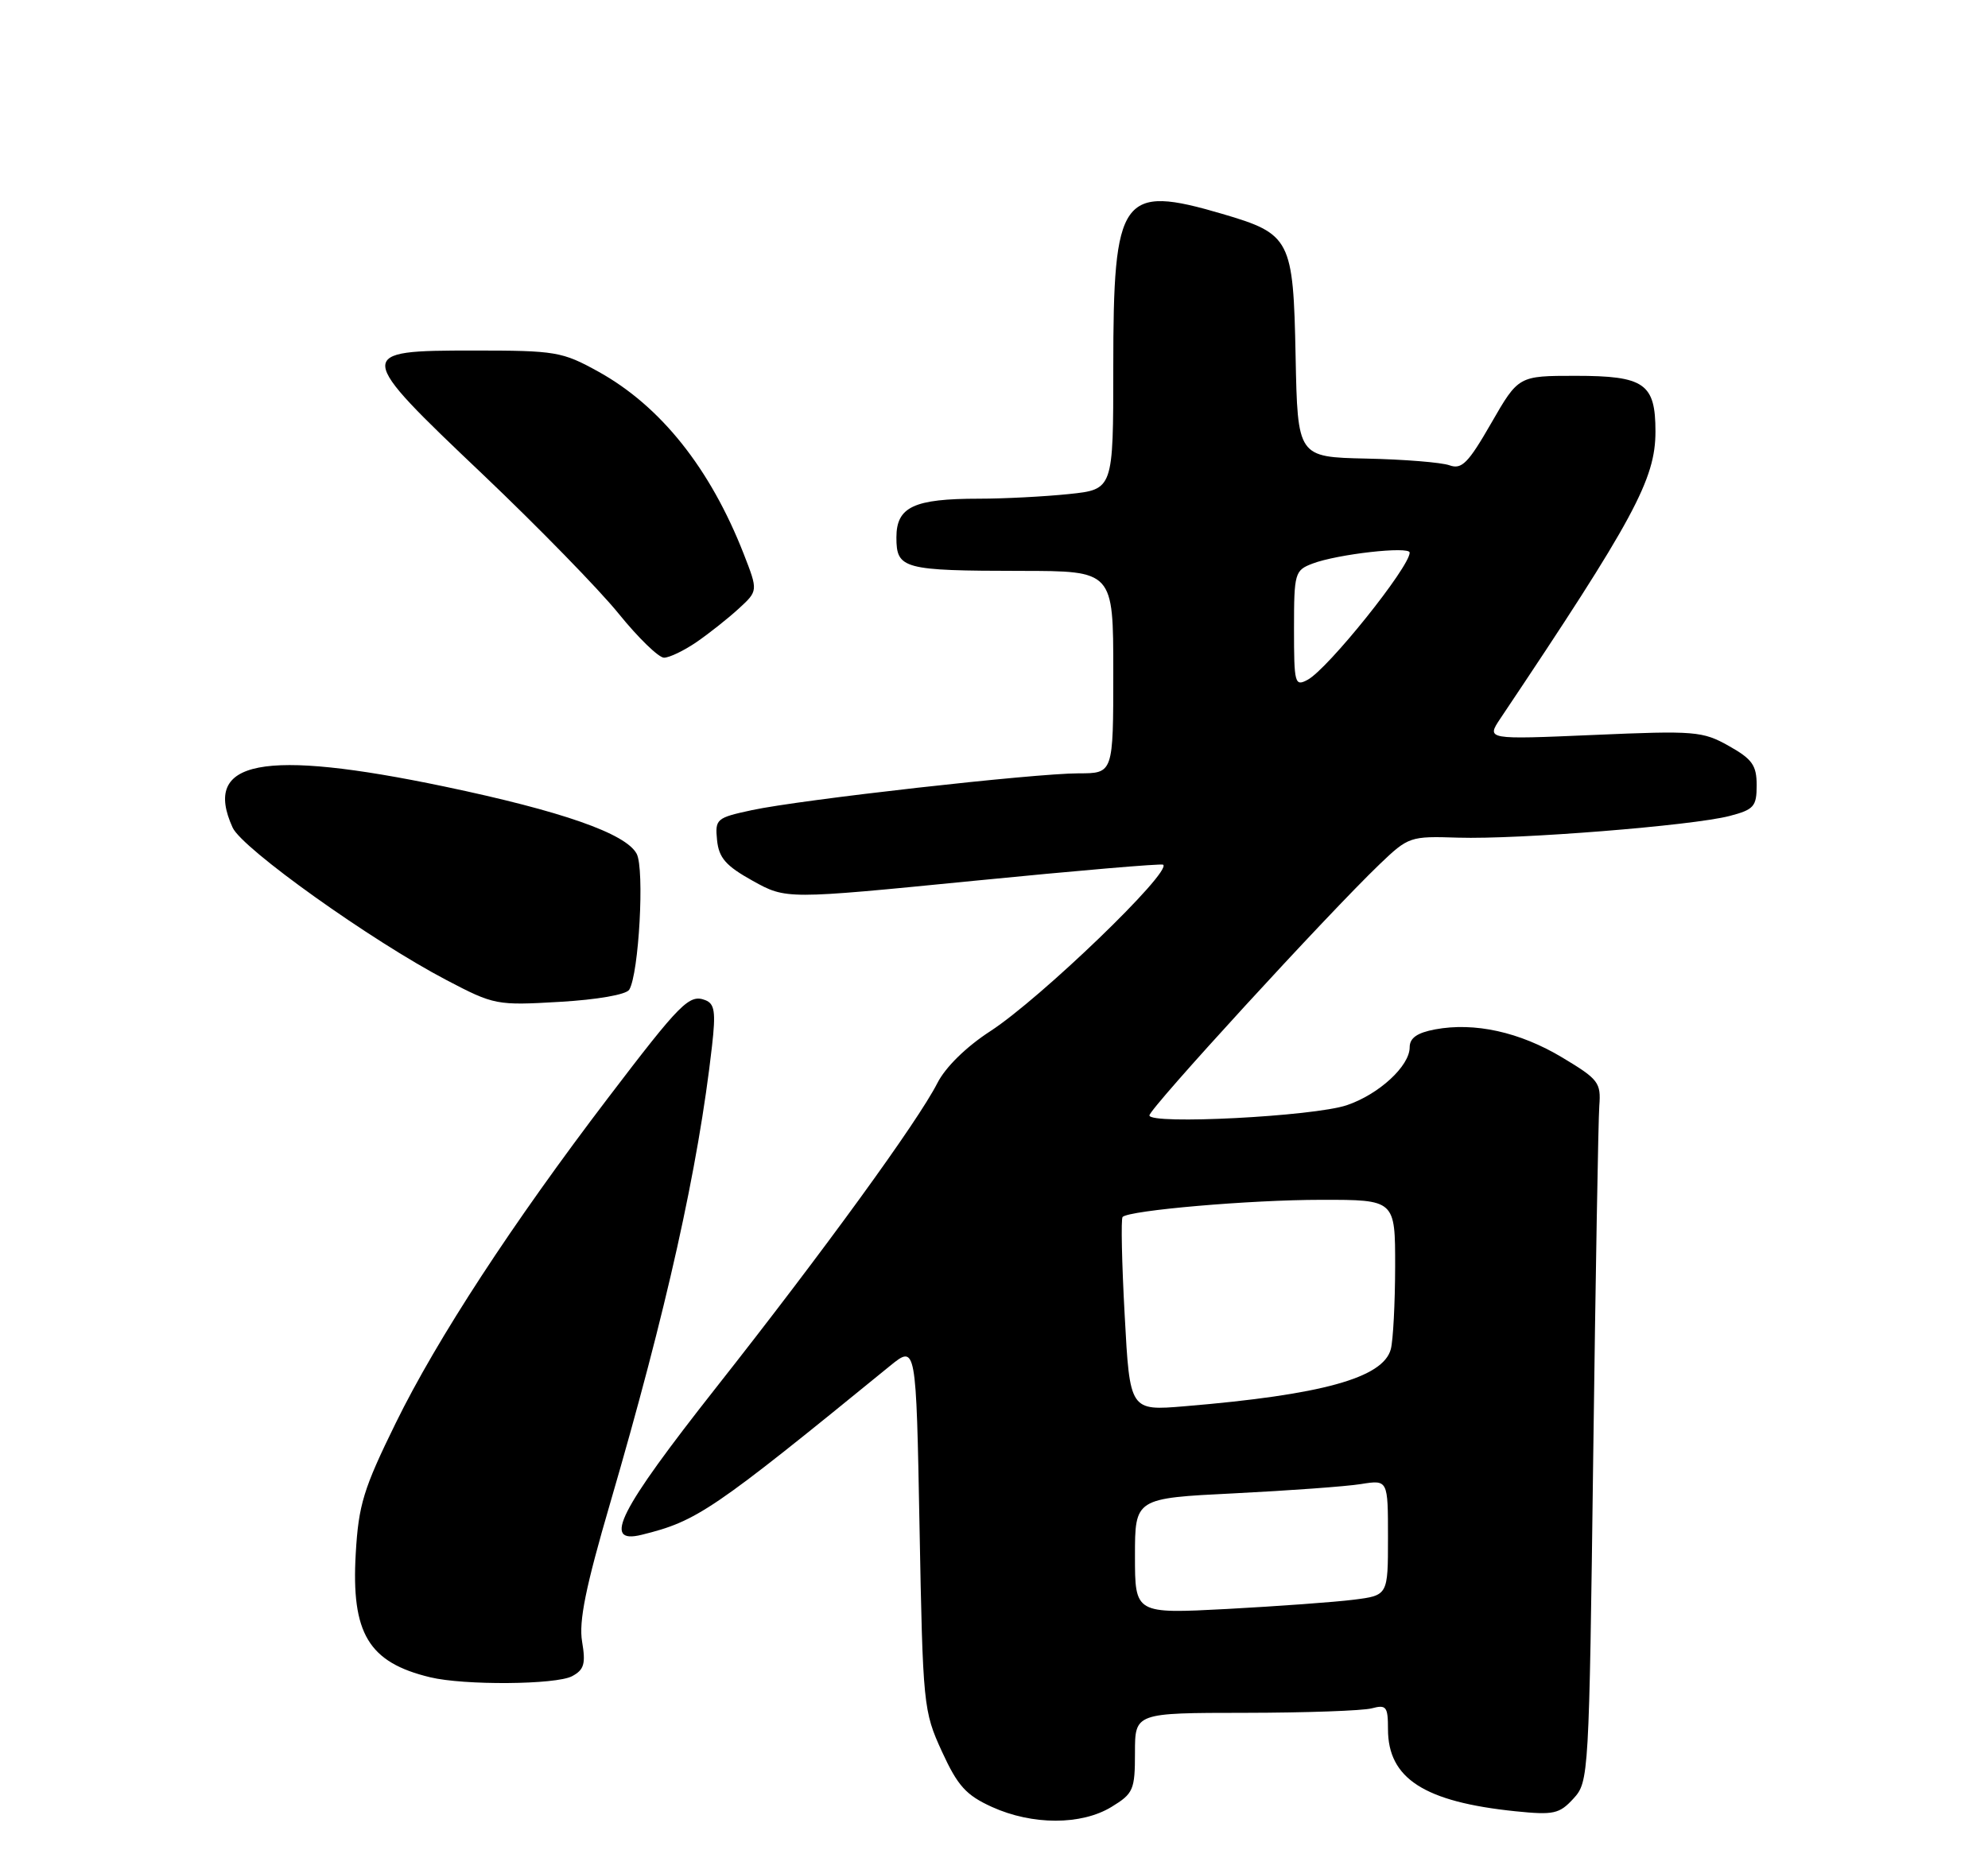 <?xml version="1.0" encoding="UTF-8" standalone="no"?>
<!DOCTYPE svg PUBLIC "-//W3C//DTD SVG 1.1//EN" "http://www.w3.org/Graphics/SVG/1.1/DTD/svg11.dtd" >
<svg xmlns="http://www.w3.org/2000/svg" xmlns:xlink="http://www.w3.org/1999/xlink" version="1.1" viewBox="0 0 275 256">
 <g >
 <path fill="currentColor"
d=" M 153.75 250.01 C 156.78 248.16 157.00 247.66 157.00 242.51 C 157.00 237.00 157.00 237.00 172.25 236.99 C 180.64 236.98 188.51 236.70 189.75 236.37 C 191.77 235.83 192.00 236.13 192.00 239.25 C 192.00 246.08 197.02 249.31 209.62 250.61 C 214.93 251.15 215.71 250.98 217.66 248.85 C 219.78 246.54 219.82 245.80 220.39 201.50 C 220.71 176.75 221.09 154.94 221.23 153.02 C 221.48 149.79 221.13 149.33 216.11 146.32 C 210.23 142.79 203.98 141.41 198.51 142.43 C 196.02 142.90 195.00 143.62 195.00 144.91 C 195.00 147.50 190.74 151.42 186.30 152.92 C 181.70 154.47 159.00 155.64 159.00 154.33 C 159.00 153.38 183.67 126.46 190.83 119.59 C 194.83 115.76 195.05 115.68 201.71 115.90 C 210.01 116.16 234.11 114.24 239.25 112.90 C 242.62 112.02 243.00 111.59 243.00 108.65 C 243.00 105.89 242.39 105.03 239.15 103.21 C 235.53 101.17 234.47 101.08 220.45 101.69 C 205.60 102.33 205.60 102.33 207.55 99.41 C 226.03 71.82 229.00 66.33 229.00 59.70 C 229.00 53.06 227.48 52.00 217.95 52.00 C 210.05 52.00 210.05 52.00 206.28 58.55 C 203.09 64.10 202.20 64.99 200.51 64.38 C 199.40 63.98 194.22 63.56 189.00 63.45 C 179.50 63.24 179.50 63.24 179.22 49.27 C 178.90 33.08 178.54 32.37 169.07 29.59 C 155.10 25.49 154.00 27.04 154.00 50.81 C 154.00 67.72 154.00 67.72 147.85 68.36 C 144.47 68.71 138.88 69.00 135.42 69.00 C 126.40 69.00 124.00 70.13 124.00 74.36 C 124.00 78.72 124.91 78.97 141.25 78.99 C 154.00 79.00 154.00 79.00 154.00 93.00 C 154.00 107.00 154.00 107.00 149.22 107.00 C 143.12 107.00 110.77 110.64 104.02 112.09 C 99.10 113.15 98.90 113.31 99.19 116.24 C 99.44 118.70 100.40 119.80 104.12 121.87 C 108.75 124.44 108.75 124.44 134.62 121.88 C 148.86 120.47 160.68 119.46 160.90 119.64 C 162.13 120.63 143.95 138.15 137.00 142.67 C 133.65 144.84 130.78 147.66 129.66 149.87 C 126.96 155.18 113.91 173.15 99.05 192.00 C 85.61 209.06 83.25 213.71 88.75 212.36 C 96.43 210.47 98.49 209.07 123.11 188.99 C 126.73 186.05 126.73 186.05 127.20 211.32 C 127.66 235.99 127.73 236.74 130.29 242.33 C 132.48 247.11 133.63 248.38 137.21 250.01 C 142.81 252.55 149.58 252.55 153.75 250.01 Z  M 79.14 231.92 C 80.80 231.03 81.04 230.21 80.52 227.13 C 80.05 224.34 81.01 219.59 84.41 207.96 C 92.21 181.22 96.58 161.62 98.49 144.75 C 99.03 140.01 98.86 138.88 97.56 138.38 C 95.34 137.53 94.16 138.72 84.12 151.90 C 70.93 169.21 60.47 185.21 54.75 196.88 C 50.28 205.99 49.60 208.19 49.21 214.95 C 48.57 226.00 50.98 230.02 59.50 232.07 C 64.21 233.21 76.92 233.11 79.14 231.92 Z  M 87.04 136.94 C 88.38 134.76 89.18 120.21 88.07 118.13 C 86.57 115.32 77.72 112.23 61.50 108.83 C 36.33 103.57 27.94 105.19 32.18 114.51 C 33.52 117.43 51.33 130.14 61.75 135.60 C 68.35 139.06 68.70 139.13 77.41 138.62 C 82.60 138.32 86.62 137.62 87.04 136.94 Z  M 96.35 88.84 C 98.08 87.65 100.71 85.57 102.19 84.21 C 104.87 81.75 104.87 81.75 102.87 76.62 C 98.23 64.78 91.39 56.20 82.79 51.43 C 77.76 48.65 76.90 48.50 65.50 48.50 C 49.00 48.50 49.02 48.77 66.82 65.67 C 74.44 72.92 82.89 81.58 85.59 84.92 C 88.29 88.26 91.11 90.99 91.85 91.00 C 92.59 91.00 94.61 90.03 96.35 88.84 Z  M 157.00 215.30 C 157.00 207.30 157.00 207.30 170.75 206.62 C 178.31 206.24 186.19 205.67 188.25 205.34 C 192.00 204.74 192.00 204.74 192.00 212.74 C 192.00 220.74 192.00 220.74 187.25 221.34 C 184.64 221.67 176.76 222.24 169.75 222.62 C 157.00 223.29 157.00 223.29 157.00 215.30 Z  M 155.58 182.01 C 155.18 174.75 155.05 168.61 155.29 168.38 C 156.21 167.46 172.97 166.01 182.75 166.01 C 193.00 166.00 193.00 166.00 192.99 175.25 C 192.98 180.34 192.71 185.48 192.39 186.68 C 191.32 190.65 182.89 192.99 163.90 194.57 C 156.29 195.21 156.29 195.21 155.58 182.01 Z  M 179.00 87.01 C 179.00 79.28 179.11 78.91 181.56 77.98 C 185.00 76.67 195.00 75.54 195.00 76.46 C 195.00 78.45 183.68 92.57 180.88 94.06 C 179.11 95.01 179.00 94.60 179.00 87.01 Z "/>
</g>
</svg>